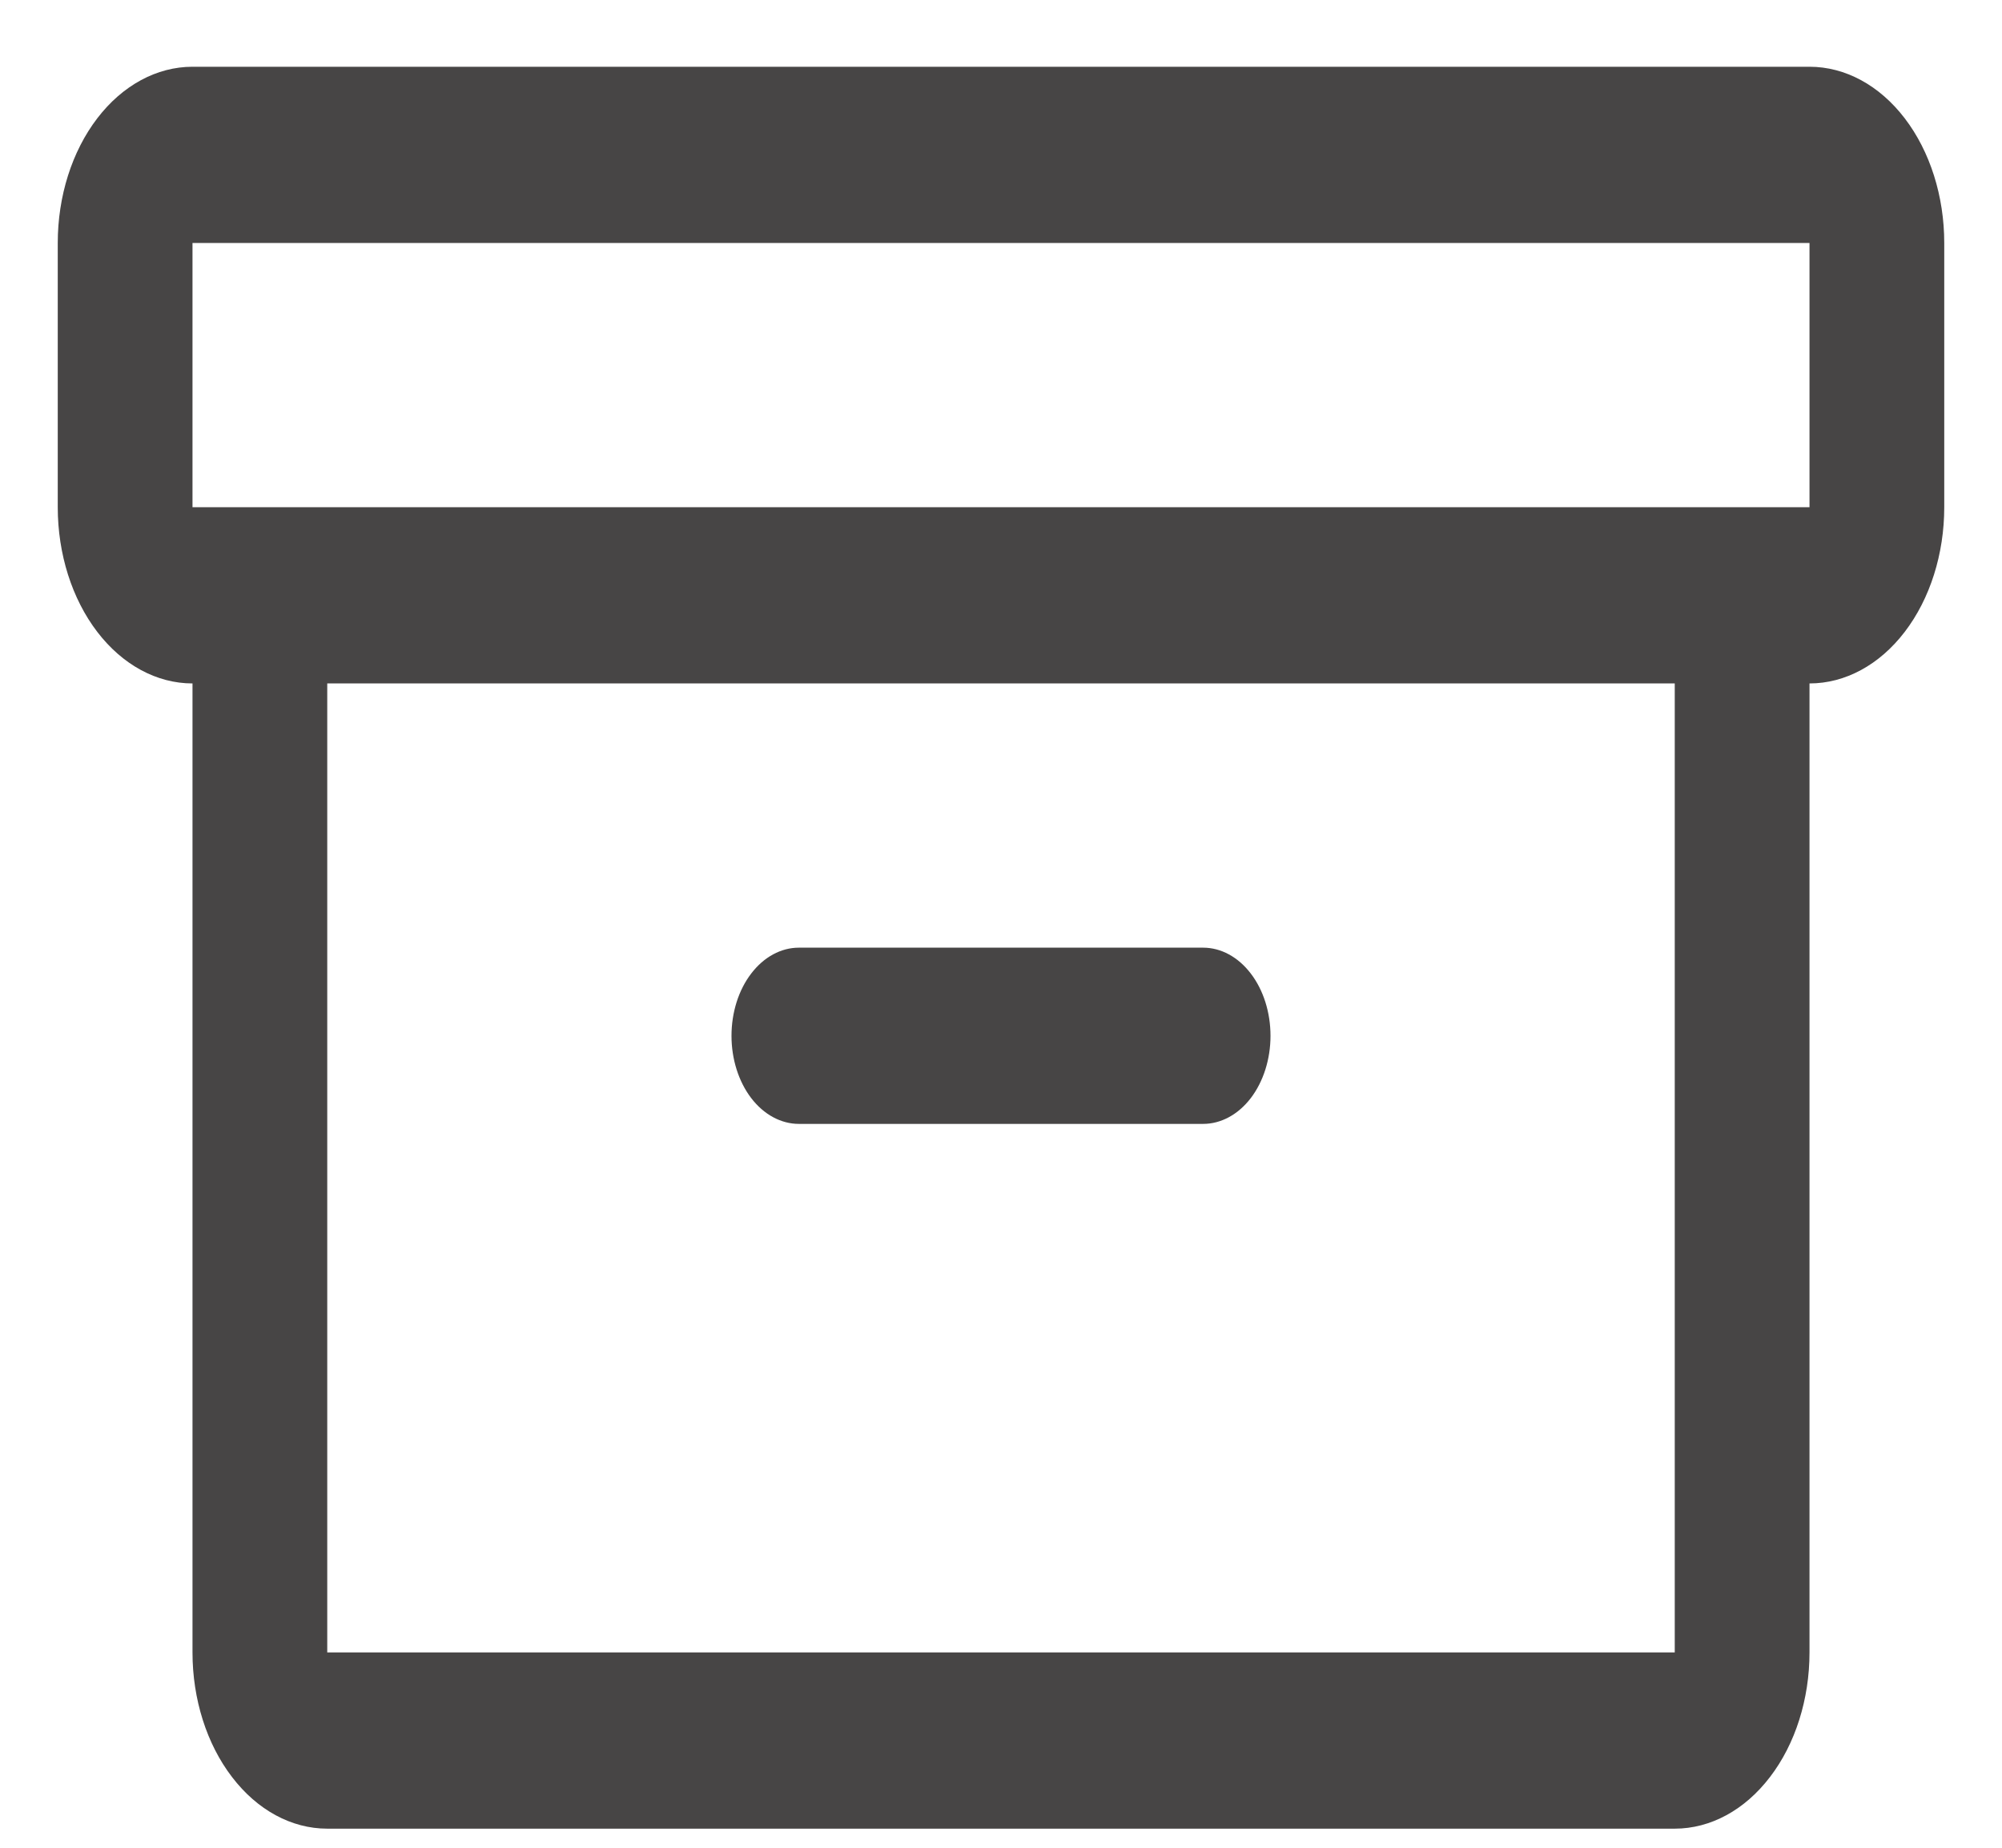 <svg width="26" height="24" viewBox="0 0 26 24" fill="none" xmlns="http://www.w3.org/2000/svg">
<path d="M23.5 0.867H2.5C2.036 0.867 1.591 1.108 1.263 1.537C0.934 1.967 0.75 2.549 0.75 3.156V6.588C0.75 7.195 0.934 7.777 1.263 8.207C1.591 8.636 2.036 8.877 2.5 8.877V21.463C2.5 22.07 2.684 22.652 3.013 23.081C3.341 23.511 3.786 23.752 4.25 23.752H21.75C22.214 23.752 22.659 23.511 22.987 23.081C23.316 22.652 23.5 22.07 23.5 21.463V8.877C23.964 8.877 24.409 8.636 24.737 8.207C25.066 7.777 25.25 7.195 25.25 6.588V3.156C25.25 2.549 25.066 1.967 24.737 1.537C24.409 1.108 23.964 0.867 23.5 0.867ZM21.75 21.463H4.25V8.877H21.75V21.463ZM23.5 6.588H2.5V3.156H23.5V6.588ZM9.5 13.454C9.5 13.15 9.592 12.859 9.756 12.645C9.92 12.43 10.143 12.309 10.375 12.309H15.625C15.857 12.309 16.08 12.43 16.244 12.645C16.408 12.859 16.5 13.15 16.5 13.454C16.5 13.757 16.408 14.048 16.244 14.263C16.08 14.477 15.857 14.598 15.625 14.598H10.375C10.143 14.598 9.92 14.477 9.756 14.263C9.592 14.048 9.5 13.757 9.5 13.454Z" fill="#474545"/>
</svg>
